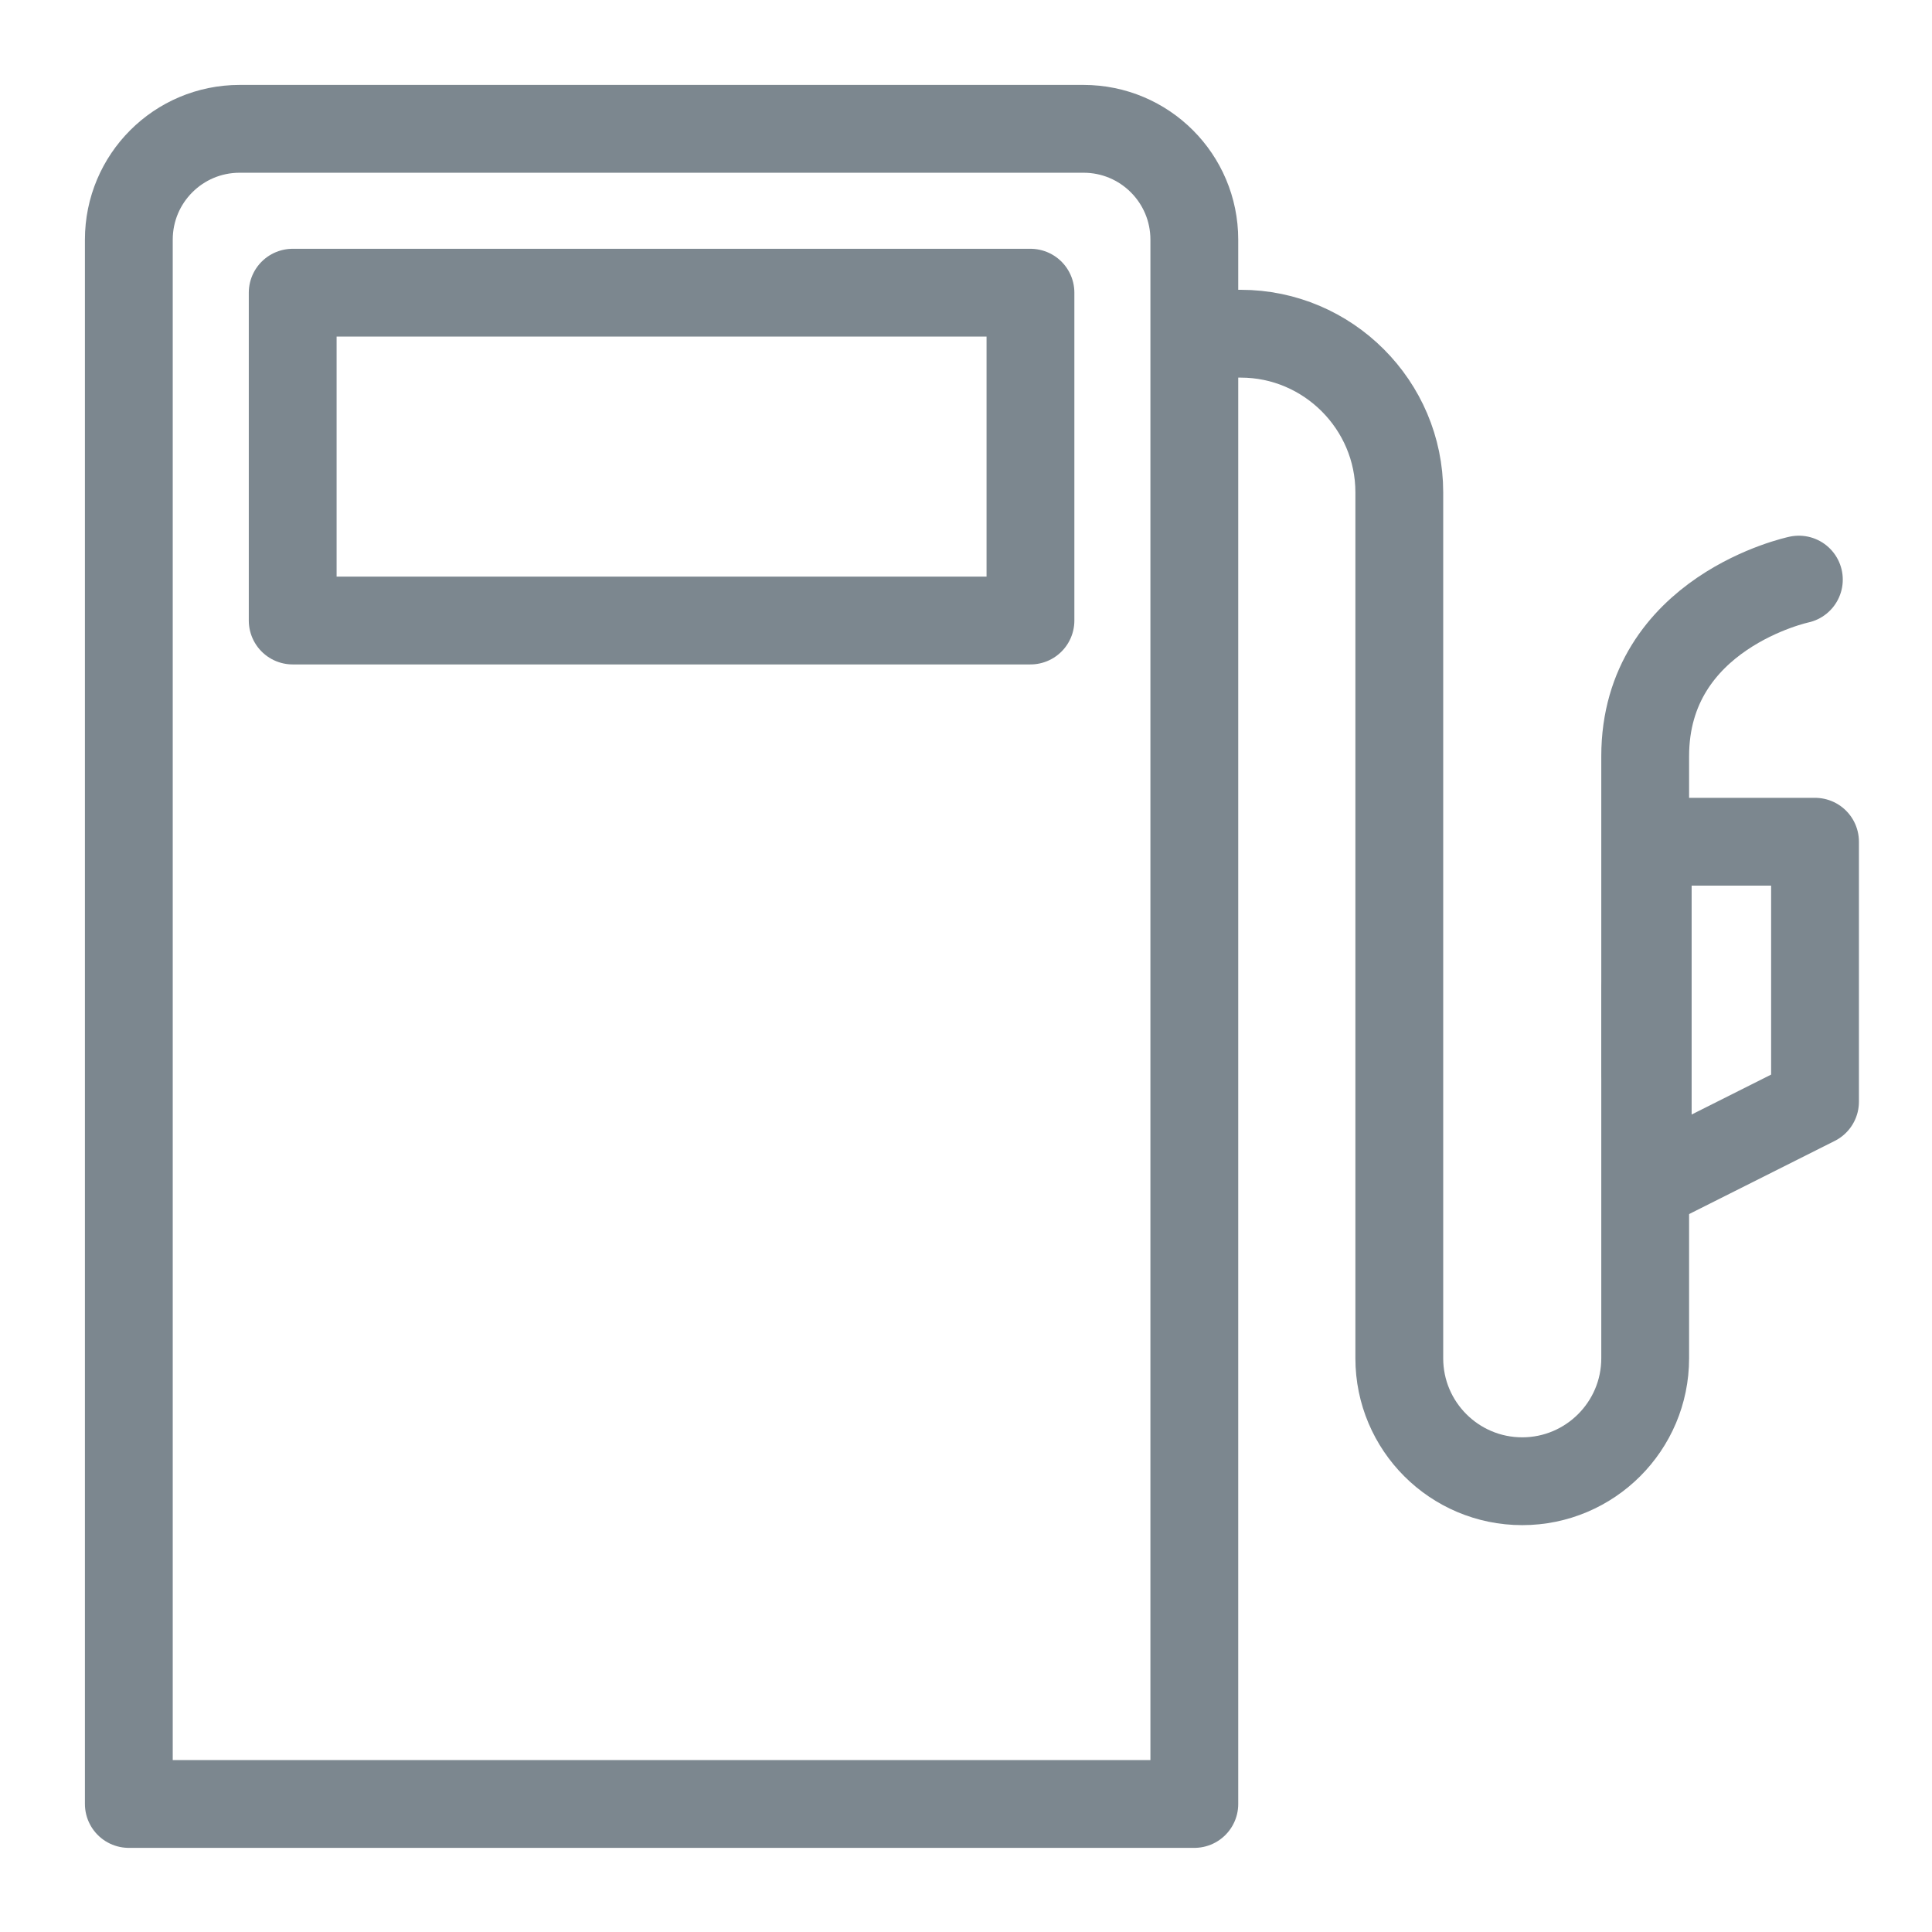 <?xml version="1.0" encoding="UTF-8"?>
<svg width="22px" height="22px" viewBox="0 0 22 22" version="1.1" xmlns="http://www.w3.org/2000/svg" xmlns:xlink="http://www.w3.org/1999/xlink">
    <!-- Generator: Sketch 46.1 (44463) - http://www.bohemiancoding.com/sketch -->
    <title>ic Abastecimento</title>
    <desc>Created with Sketch.</desc>
    <defs></defs>
    <g id="Symbols" stroke="none" stroke-width="1" fill="none" fill-rule="evenodd">
        <g id="ic-Abastecimento" transform="translate(-7, -4)">
            <g transform="translate(-2, 0)">
                <g id="Page-1" transform="translate(10, 5)" stroke="#7C878F" stroke-linejoin="round">
                    <polygon id="Stroke-1" stroke-linecap="round" points="19.668 11.545 17.763 12.502 17.763 8.585 19.668 8.585"></polygon>
                    <path d="M17.734,11.2 L17.734,7.612 C17.734,5.97 19.484,5.6 19.484,5.6" id="Stroke-3" stroke-linecap="round"></path>
                    <path d="M17.734,10.267 L17.734,14.467 C17.734,15.24 17.106,15.867 16.334,15.867 L16.334,15.867 C15.561,15.867 14.934,15.24 14.934,14.467 L14.934,4.605 C14.934,3.612 14.122,2.8 13.129,2.8 L13.067,2.8" id="Stroke-5" stroke-linecap="round"></path>
                    <path d="M0.467,1.729 L0.467,19.542 L12.6,19.542 L12.6,1.729 C12.6,1.032 12.036,0.467 11.338,0.467 L1.729,0.467 C1.031,0.467 0.467,1.032 0.467,1.729 Z" id="Stroke-7"></path>
                    <polygon id="Stroke-9" stroke-linecap="round" points="2.333 6.066 10.734 6.066 10.734 2.333 2.333 2.333"></polygon>
                </g>
                <rect id="Rectangle" x="0" y="0" width="36" height="32"></rect>
            </g>
        </g>
    </g>
</svg>